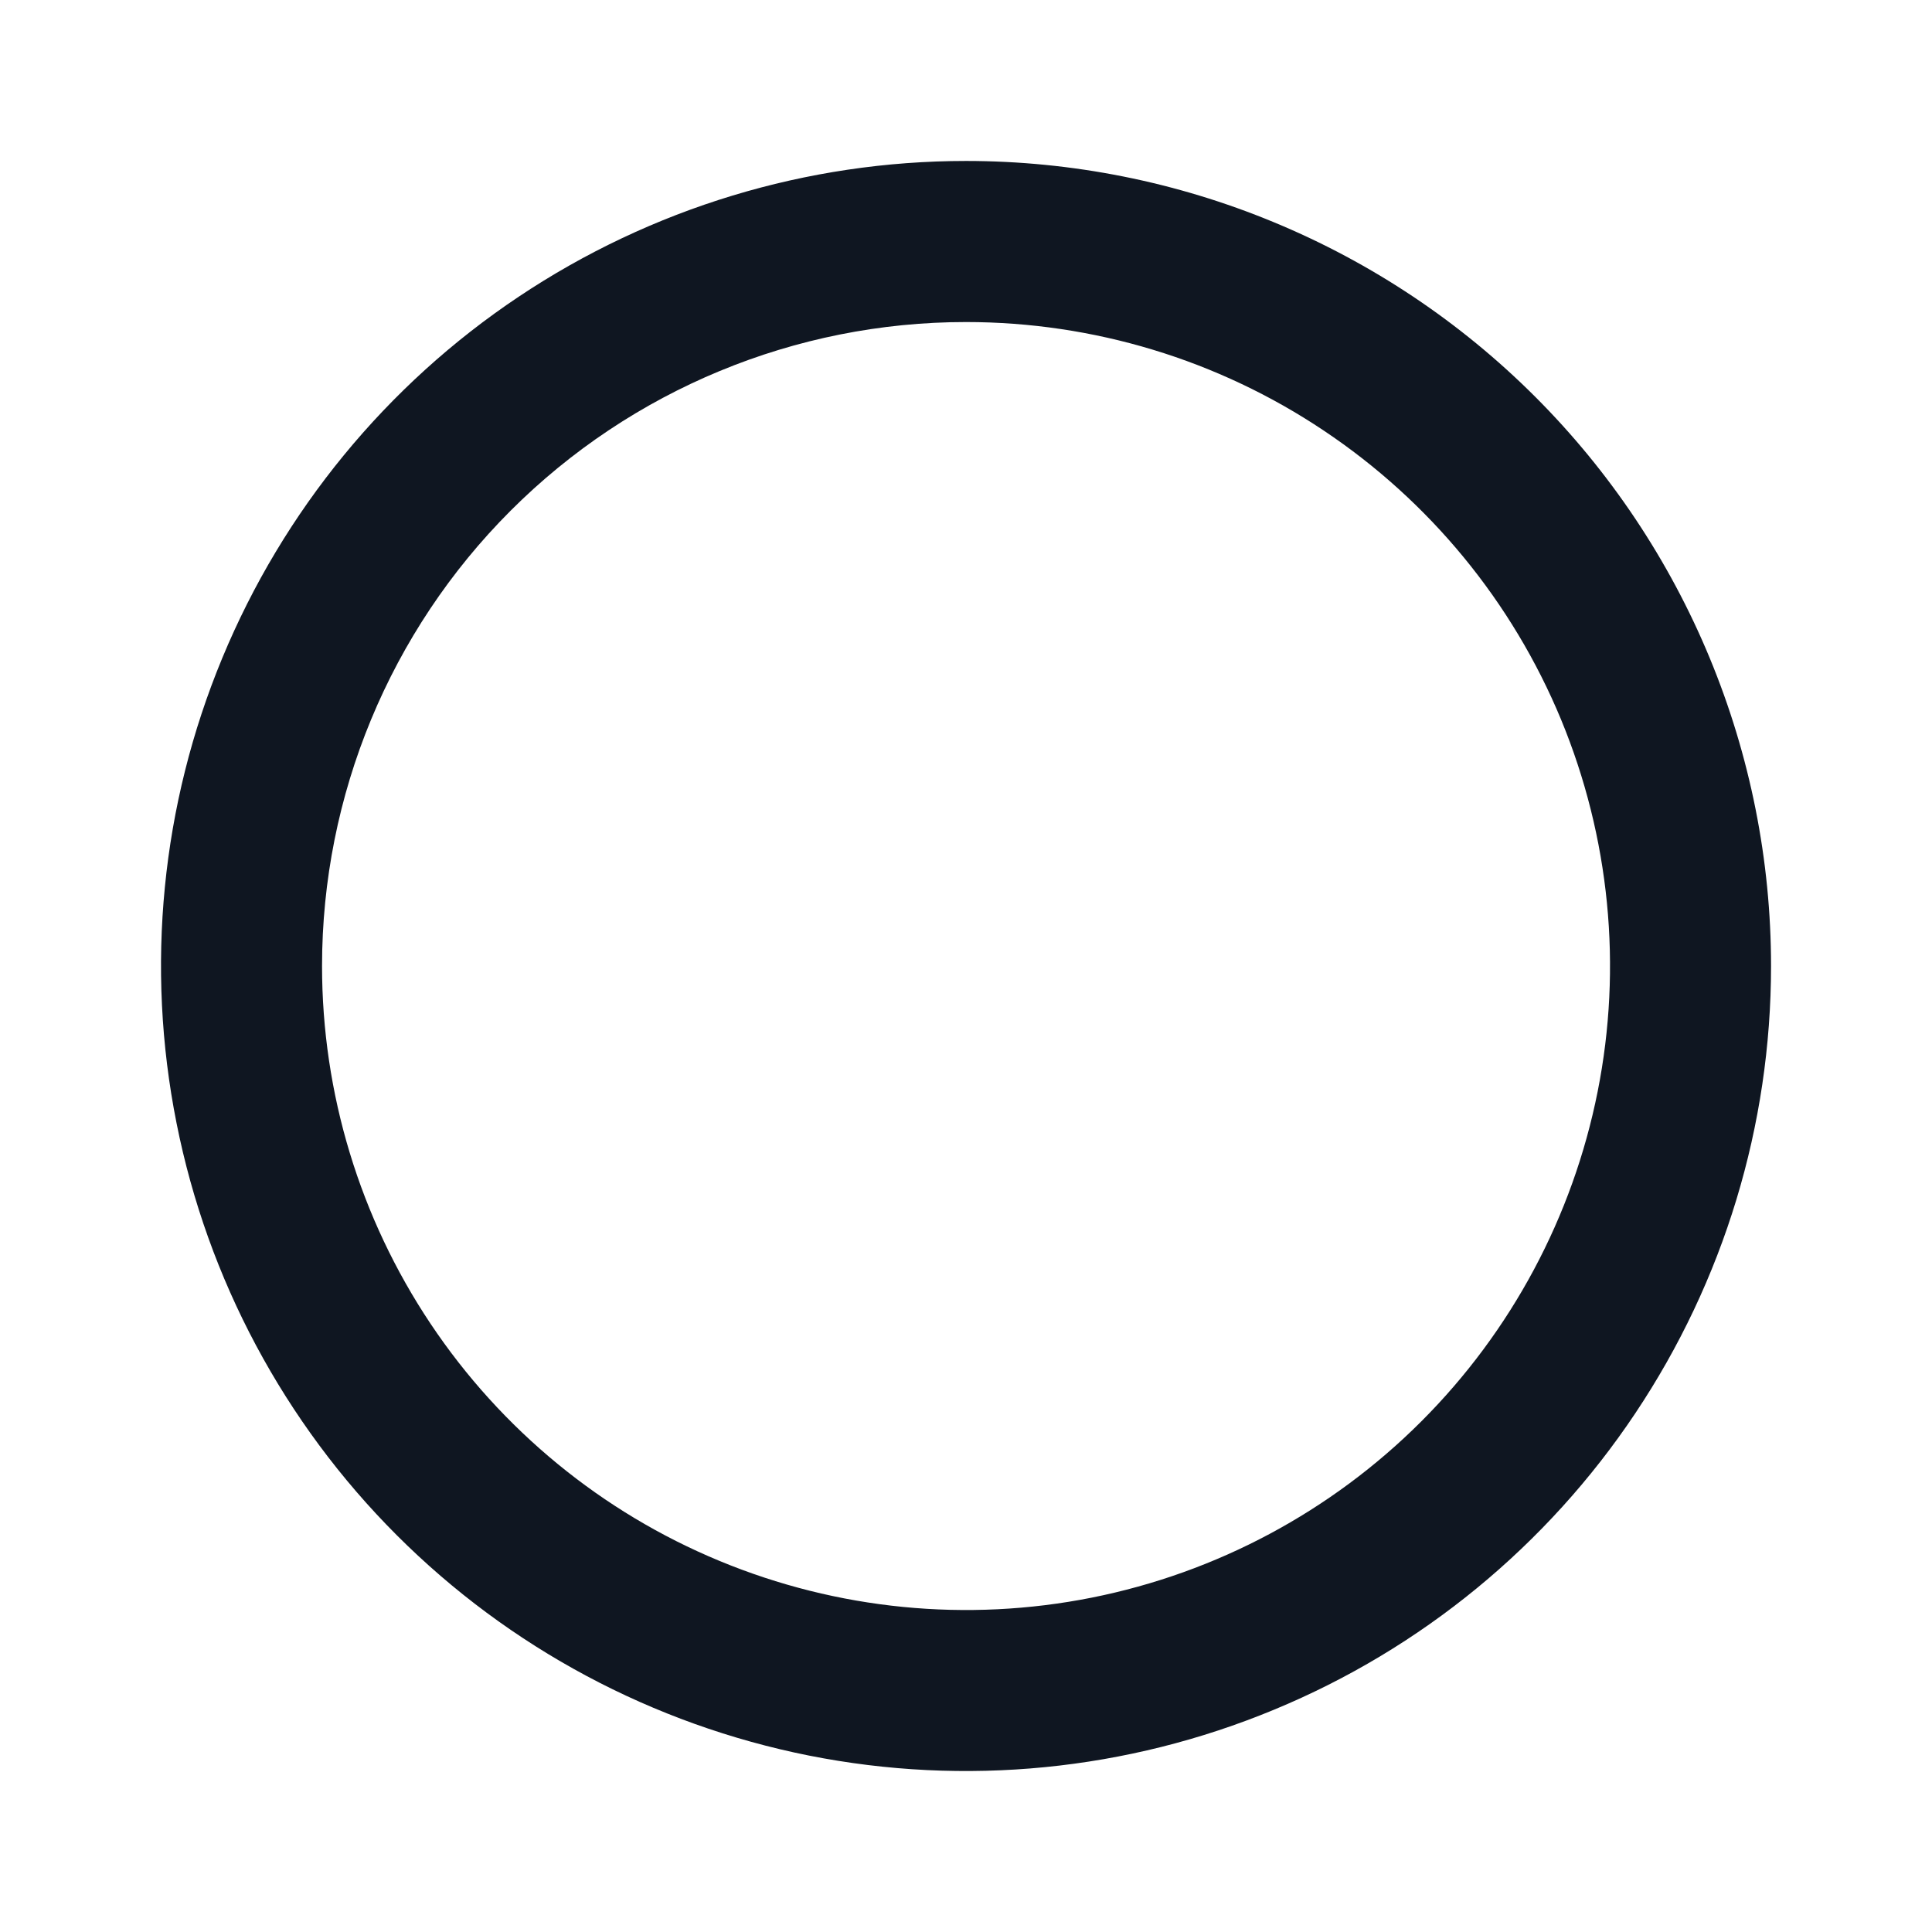 <svg width="16" height="16" viewBox="0 0 16 16" fill="none" xmlns="http://www.w3.org/2000/svg">
<path d="M8 2.667C9.055 2.667 10.086 2.979 10.963 3.566C11.84 4.152 12.524 4.984 12.928 5.959C13.331 6.934 13.437 8.006 13.231 9.04C13.025 10.075 12.517 11.025 11.771 11.771C11.025 12.517 10.075 13.025 9.041 13.231C8.006 13.437 6.934 13.331 5.959 12.927C4.985 12.524 4.152 11.84 3.566 10.963C2.98 10.086 2.667 9.055 2.667 8C2.667 6.586 3.229 5.229 4.229 4.229C5.229 3.229 6.586 2.667 8 2.667ZM8 1.333C6.682 1.333 5.393 1.724 4.296 2.457C3.2 3.189 2.346 4.231 1.841 5.449C1.336 6.667 1.204 8.007 1.462 9.301C1.719 10.594 2.354 11.782 3.286 12.714C4.218 13.646 5.406 14.281 6.7 14.539C7.993 14.796 9.333 14.664 10.551 14.159C11.77 13.655 12.811 12.8 13.543 11.704C14.276 10.607 14.667 9.319 14.667 8C14.667 7.125 14.494 6.258 14.159 5.449C13.824 4.64 13.333 3.905 12.714 3.286C12.095 2.667 11.36 2.176 10.551 1.841C9.743 1.506 8.876 1.333 8 1.333Z" fill="#0F1621"/>
</svg>
